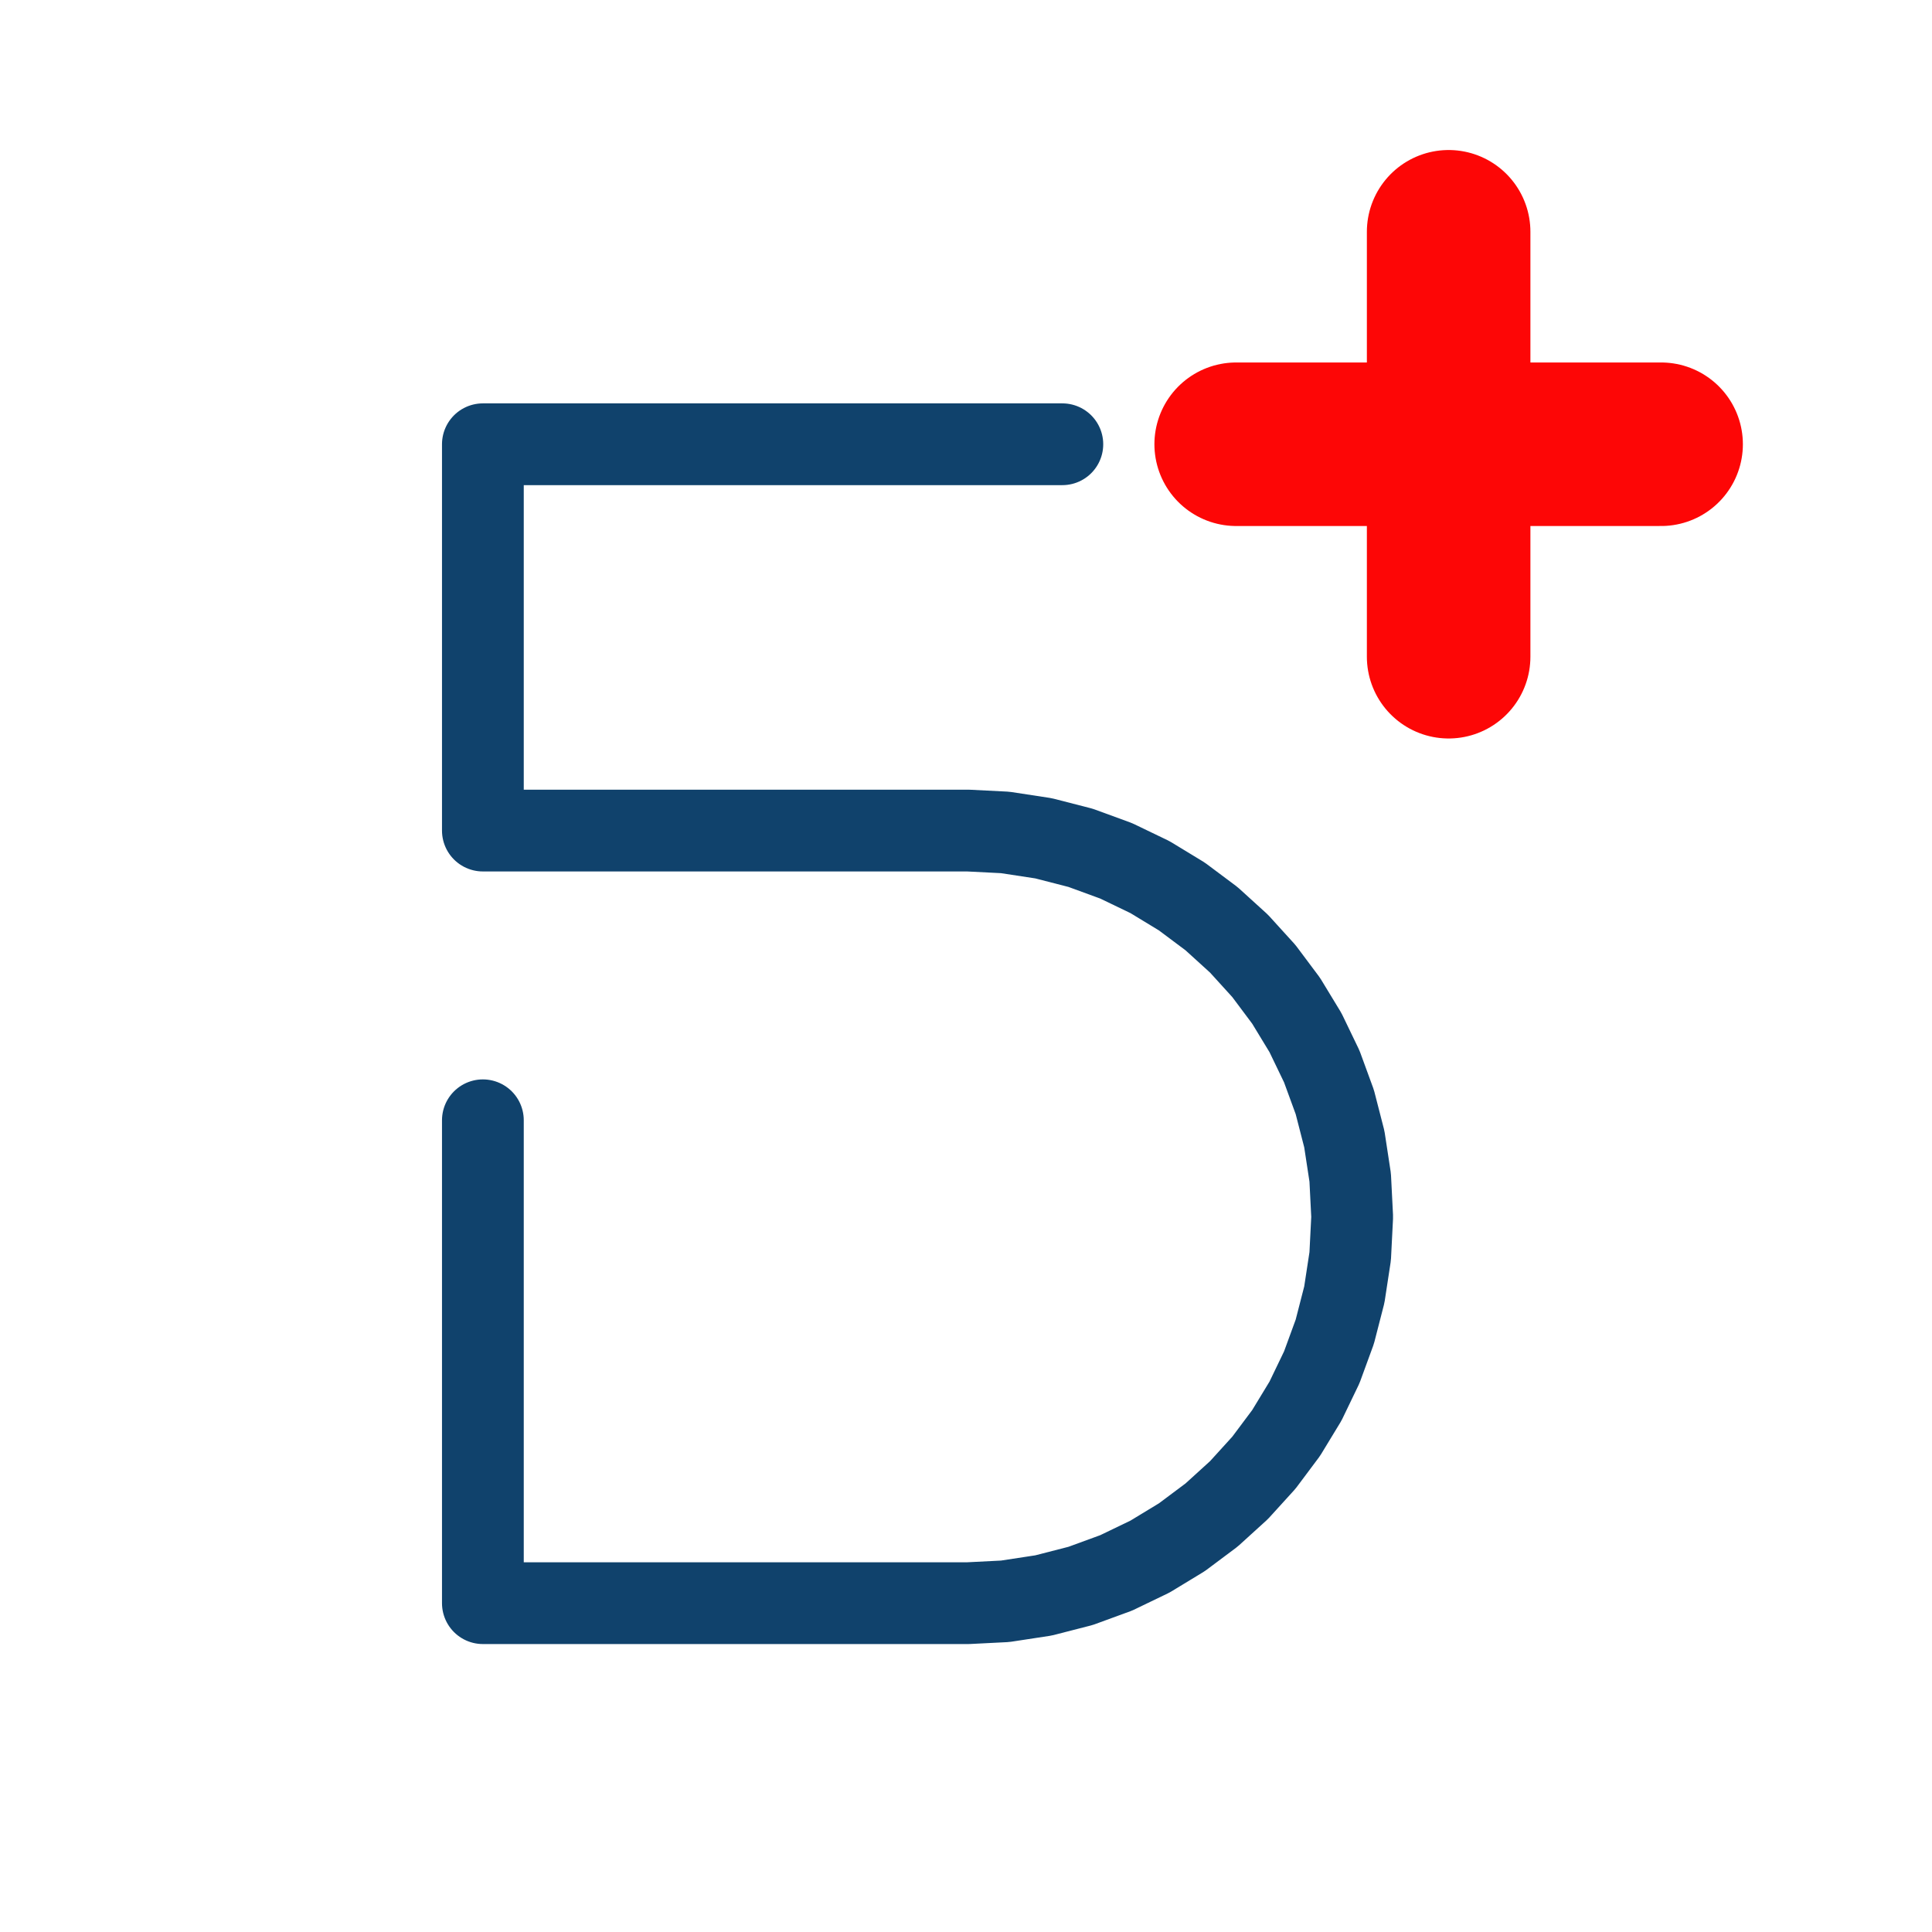 <?xml version="1.0" encoding="UTF-8" standalone="no"?>
<svg
   xmlns:dc="http://purl.org/dc/elements/1.1/"
   xmlns:cc="http://creativecommons.org/ns#"
   xmlns:rdf="http://www.w3.org/1999/02/22-rdf-syntax-ns#"
   xmlns:svg="http://www.w3.org/2000/svg"
   xmlns="http://www.w3.org/2000/svg"
   viewBox="0 0 188.976 188.976"
   height="188.976"
   width="188.976"
   xml:space="preserve"
   id="svg2"
   version="1.1"><defs
     id="defs6" /><g
     transform="matrix(1.333,0,0,1.333,0,4.7244e-6)"
     id="g10"><g
       id="g12"><g
         id="g14"><path
           id="path16"
           style="fill:none;stroke:#10426c;stroke-width:6;stroke-linecap:round;stroke-linejoin:round;stroke-miterlimit:10;stroke-dasharray:none;stroke-opacity:1"
           d="m 35.433,82.205 v 35.433 h 35.612 l 2.71,-0.137 2.816,-0.43 2.722,-0.7 2.61,-0.955 2.482,-1.196 2.338,-1.42 2.181,-1.631 2.011,-1.828 1.828,-2.011 1.631,-2.181 1.421,-2.338 1.195,-2.482 0.955,-2.61 0.7,-2.722 0.43,-2.816 0.146,-2.889 -0.146,-2.889 -0.43,-2.816 -0.7,-2.722 -0.955,-2.61 -1.196,-2.482 -1.421,-2.338 -1.631,-2.181 -1.828,-2.011 -2.011,-1.828 -2.181,-1.631 -2.338,-1.421 -2.482,-1.195 -2.61,-0.955 -2.722,-0.7 -2.816,-0.43 -2.71,-0.137 H 35.433 V 32.599 h 42.52" /></g><g
         id="g18"><path
           id="path20"
           style="fill:none;stroke:#fd0606;stroke-width:12;stroke-linecap:round;stroke-linejoin:round;stroke-miterlimit:10;stroke-dasharray:none;stroke-opacity:1"
           d="M 90.709,32.598 H 121.89" /></g><g
         id="g22"><path
           id="path24"
           style="fill:none;stroke:#fd0606;stroke-width:12;stroke-linecap:round;stroke-linejoin:round;stroke-miterlimit:10;stroke-dasharray:none;stroke-opacity:1"
           d="M 106.299,48.189 V 17.008" /></g></g></g></svg>